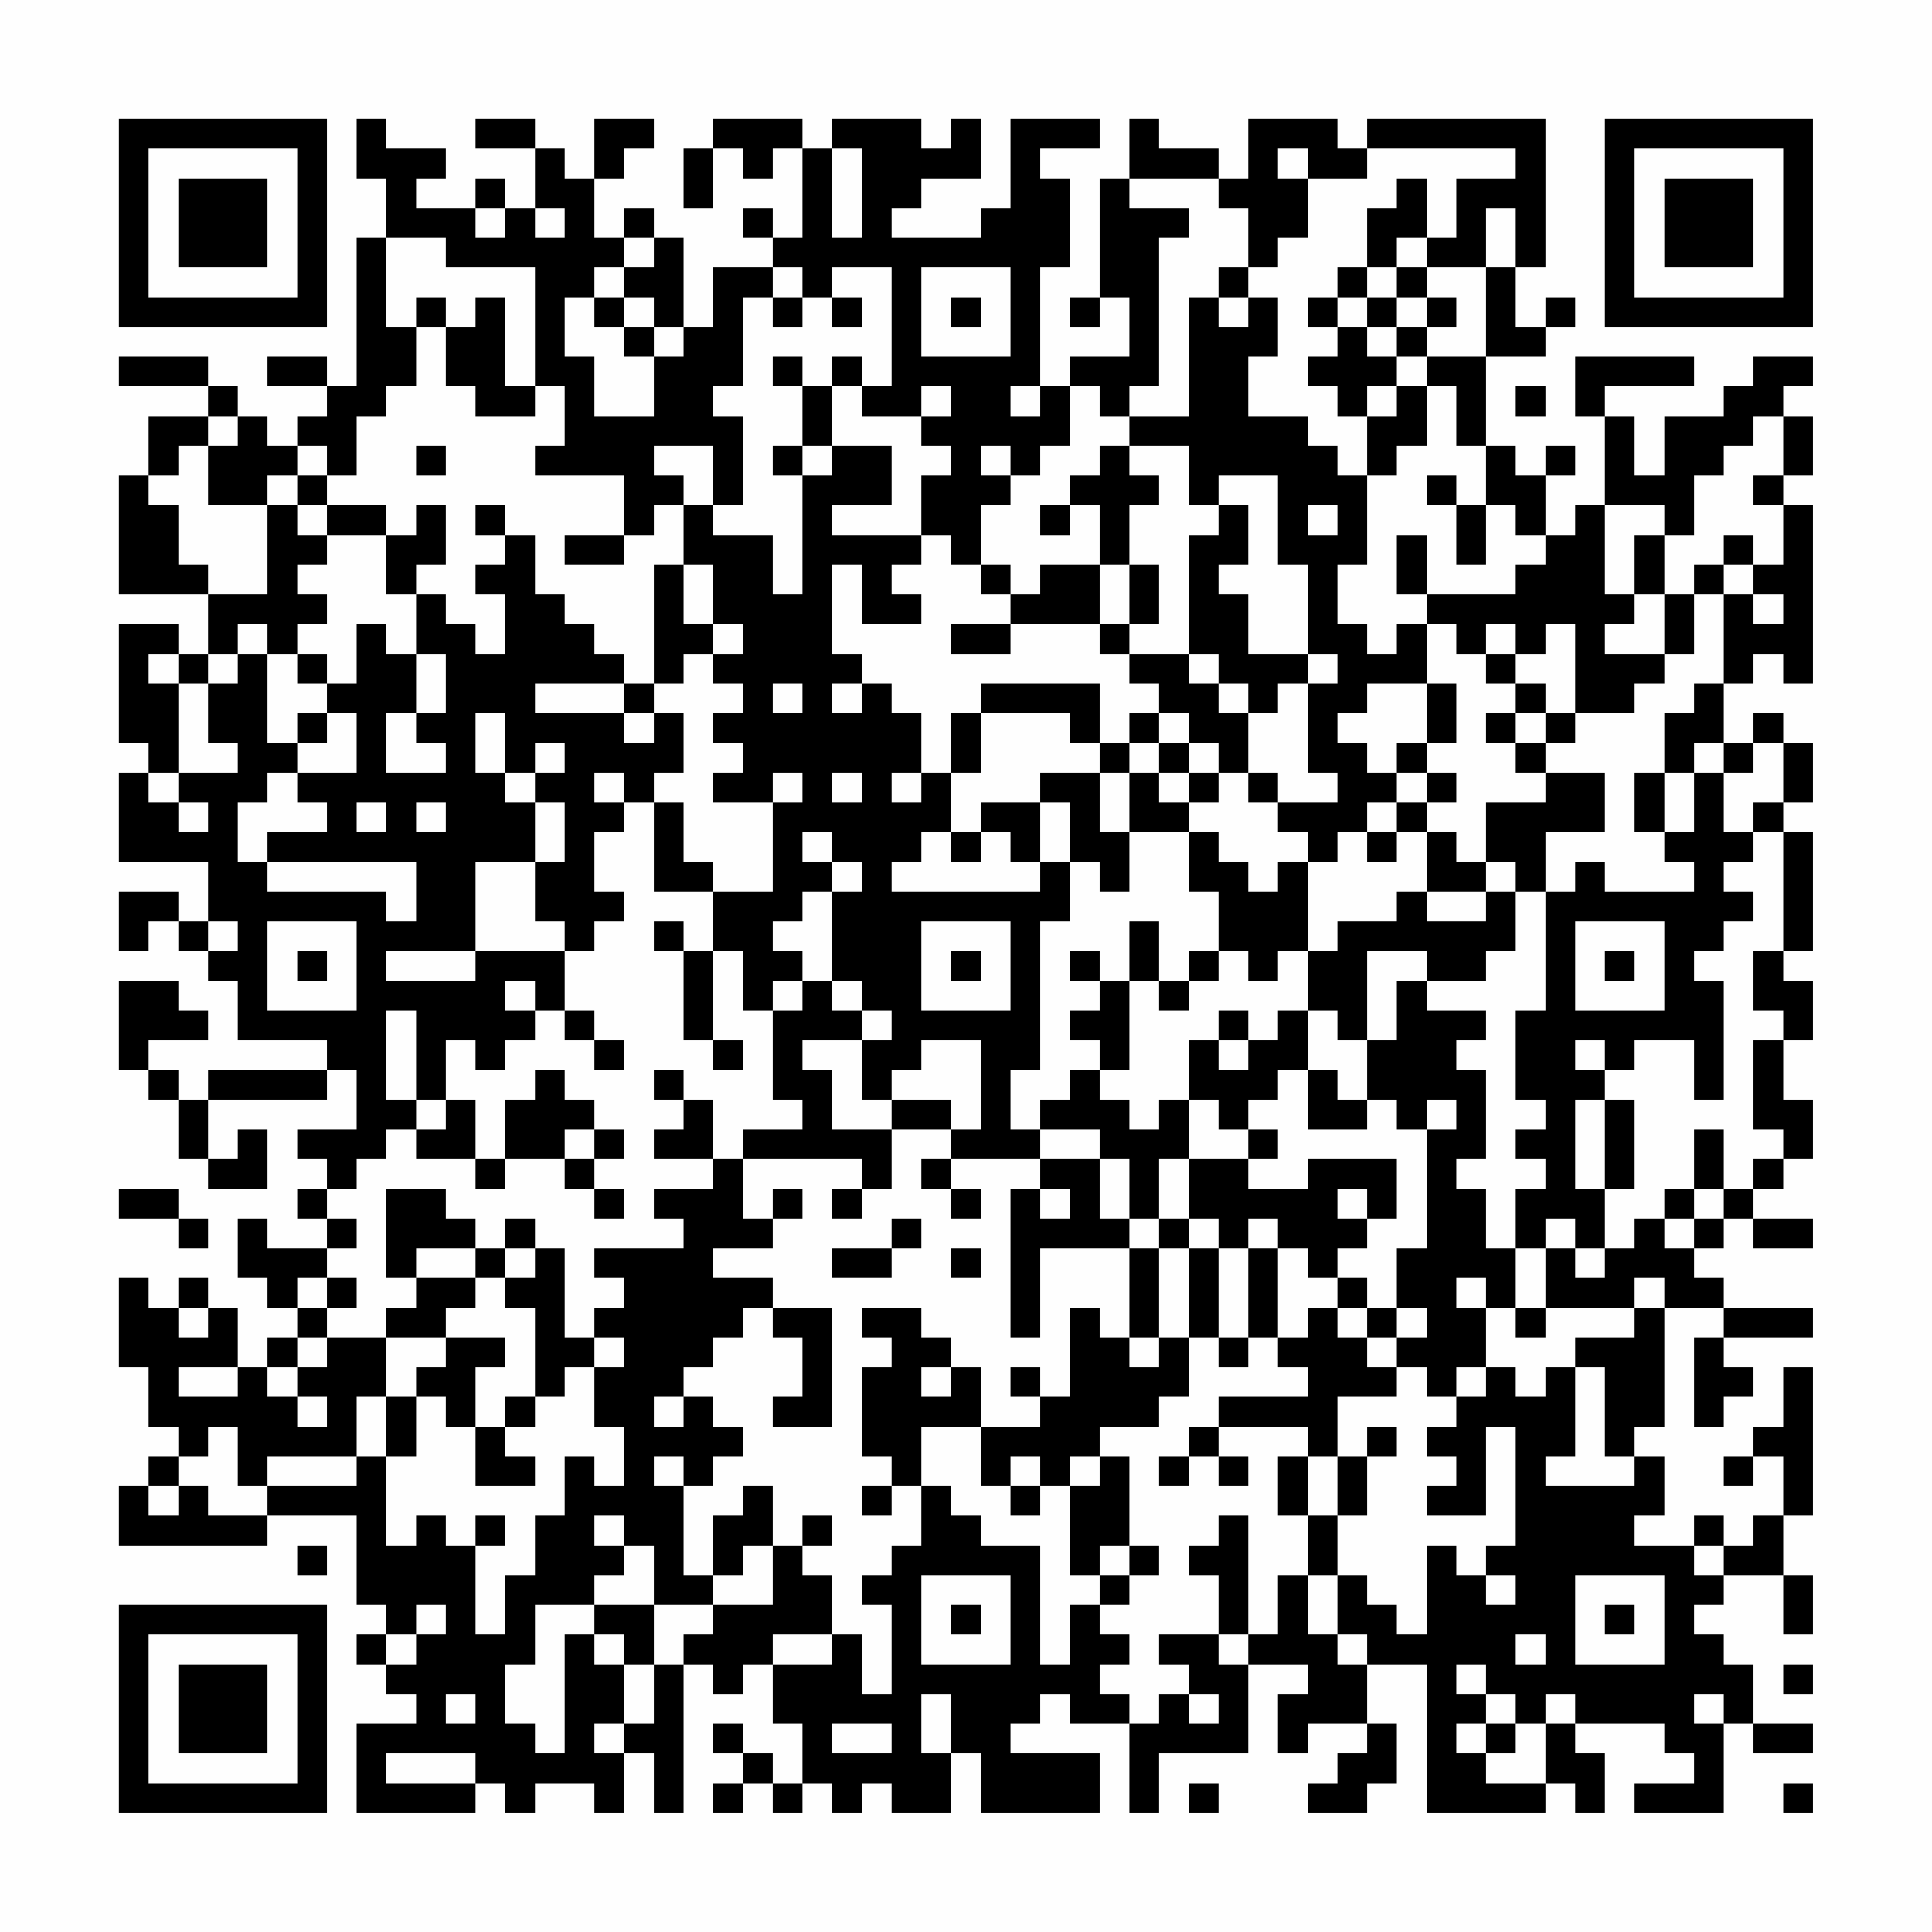 <?xml version="1.0" encoding="UTF-8"?>
<svg xmlns="http://www.w3.org/2000/svg" version="1.1" width="300" height="300" viewBox="0 0 300 300"><rect x="0" y="0" width="300" height="300" fill="#fefefe"/><g transform="scale(4.615)"><g transform="translate(4,4)"><path fill-rule="evenodd" d="M8 0L8 2L9 2L9 4L8 4L8 9L7 9L7 8L5 8L5 9L7 9L7 10L6 10L6 11L5 11L5 10L4 10L4 9L3 9L3 8L0 8L0 9L3 9L3 10L1 10L1 12L0 12L0 16L3 16L3 18L2 18L2 17L0 17L0 21L1 21L1 22L0 22L0 25L3 25L3 27L2 27L2 26L0 26L0 28L1 28L1 27L2 27L2 28L3 28L3 29L4 29L4 31L7 31L7 32L3 32L3 33L2 33L2 32L1 32L1 31L3 31L3 30L2 30L2 29L0 29L0 32L1 32L1 33L2 33L2 35L3 35L3 36L5 36L5 34L4 34L4 35L3 35L3 33L7 33L7 32L8 32L8 34L6 34L6 35L7 35L7 36L6 36L6 37L7 37L7 38L5 38L5 37L4 37L4 39L5 39L5 40L6 40L6 41L5 41L5 42L4 42L4 40L3 40L3 39L2 39L2 40L1 40L1 39L0 39L0 42L1 42L1 44L2 44L2 45L1 45L1 46L0 46L0 48L5 48L5 47L8 47L8 50L9 50L9 51L8 51L8 52L9 52L9 53L10 53L10 54L8 54L8 57L12 57L12 56L13 56L13 57L14 57L14 56L16 56L16 57L17 57L17 55L18 55L18 57L19 57L19 52L20 52L20 53L21 53L21 52L22 52L22 54L23 54L23 56L22 56L22 55L21 55L21 54L20 54L20 55L21 55L21 56L20 56L20 57L21 57L21 56L22 56L22 57L23 57L23 56L24 56L24 57L25 57L25 56L26 56L26 57L28 57L28 55L29 55L29 57L33 57L33 55L30 55L30 54L31 54L31 53L32 53L32 54L34 54L34 57L35 57L35 55L38 55L38 52L40 52L40 53L39 53L39 55L40 55L40 54L42 54L42 55L41 55L41 56L40 56L40 57L42 57L42 56L43 56L43 54L42 54L42 52L44 52L44 57L48 57L48 56L49 56L49 57L50 57L50 55L49 55L49 54L52 54L52 55L53 55L53 56L51 56L51 57L54 57L54 54L55 54L55 55L57 55L57 54L55 54L55 52L54 52L54 51L53 51L53 50L54 50L54 49L56 49L56 51L57 51L57 49L56 49L56 47L57 47L57 42L56 42L56 44L55 44L55 45L54 45L54 46L55 46L55 45L56 45L56 47L55 47L55 48L54 48L54 47L53 47L53 48L51 48L51 47L52 47L52 45L51 45L51 44L52 44L52 40L54 40L54 41L53 41L53 44L54 44L54 43L55 43L55 42L54 42L54 41L57 41L57 40L54 40L54 39L53 39L53 38L54 38L54 37L55 37L55 38L57 38L57 37L55 37L55 36L56 36L56 35L57 35L57 33L56 33L56 31L57 31L57 29L56 29L56 28L57 28L57 24L56 24L56 23L57 23L57 21L56 21L56 20L55 20L55 21L54 21L54 19L55 19L55 18L56 18L56 19L57 19L57 13L56 13L56 12L57 12L57 10L56 10L56 9L57 9L57 8L55 8L55 9L54 9L54 10L52 10L52 12L51 12L51 10L50 10L50 9L53 9L53 8L49 8L49 10L50 10L50 13L49 13L49 14L48 14L48 12L49 12L49 11L48 11L48 12L47 12L47 11L46 11L46 8L48 8L48 7L49 7L49 6L48 6L48 7L47 7L47 5L48 5L48 0L42 0L42 1L41 1L41 0L38 0L38 2L37 2L37 1L35 1L35 0L34 0L34 2L33 2L33 6L32 6L32 7L33 7L33 6L34 6L34 8L32 8L32 9L31 9L31 5L32 5L32 2L31 2L31 1L33 1L33 0L30 0L30 3L29 3L29 4L26 4L26 3L27 3L27 2L29 2L29 0L28 0L28 1L27 1L27 0L24 0L24 1L23 1L23 0L20 0L20 1L19 1L19 3L20 3L20 1L21 1L21 2L22 2L22 1L23 1L23 4L22 4L22 3L21 3L21 4L22 4L22 5L20 5L20 7L19 7L19 4L18 4L18 3L17 3L17 4L16 4L16 2L17 2L17 1L18 1L18 0L16 0L16 2L15 2L15 1L14 1L14 0L12 0L12 1L14 1L14 3L13 3L13 2L12 2L12 3L10 3L10 2L11 2L11 1L9 1L9 0ZM24 1L24 4L25 4L25 1ZM39 1L39 2L40 2L40 4L39 4L39 5L38 5L38 3L37 3L37 2L34 2L34 3L36 3L36 4L35 4L35 9L34 9L34 10L33 10L33 9L32 9L32 11L31 11L31 12L30 12L30 11L29 11L29 12L30 12L30 13L29 13L29 15L28 15L28 14L27 14L27 12L28 12L28 11L27 11L27 10L28 10L28 9L27 9L27 10L25 10L25 9L26 9L26 5L24 5L24 6L23 6L23 5L22 5L22 6L21 6L21 9L20 9L20 10L21 10L21 13L20 13L20 11L18 11L18 12L19 12L19 13L18 13L18 14L17 14L17 12L14 12L14 11L15 11L15 9L14 9L14 5L11 5L11 4L9 4L9 7L10 7L10 9L9 9L9 10L8 10L8 12L7 12L7 11L6 11L6 12L5 12L5 13L3 13L3 11L4 11L4 10L3 10L3 11L2 11L2 12L1 12L1 13L2 13L2 15L3 15L3 16L5 16L5 13L6 13L6 14L7 14L7 15L6 15L6 16L7 16L7 17L6 17L6 18L5 18L5 17L4 17L4 18L3 18L3 19L2 19L2 18L1 18L1 19L2 19L2 22L1 22L1 23L2 23L2 24L3 24L3 23L2 23L2 22L4 22L4 21L3 21L3 19L4 19L4 18L5 18L5 21L6 21L6 22L5 22L5 23L4 23L4 25L5 25L5 26L9 26L9 27L10 27L10 25L5 25L5 24L7 24L7 23L6 23L6 22L8 22L8 20L7 20L7 19L8 19L8 17L9 17L9 18L10 18L10 20L9 20L9 22L11 22L11 21L10 21L10 20L11 20L11 18L10 18L10 16L11 16L11 17L12 17L12 18L13 18L13 16L12 16L12 15L13 15L13 14L14 14L14 16L15 16L15 17L16 17L16 18L17 18L17 19L14 19L14 20L17 20L17 21L18 21L18 20L19 20L19 22L18 22L18 23L17 23L17 22L16 22L16 23L17 23L17 24L16 24L16 26L17 26L17 27L16 27L16 28L15 28L15 27L14 27L14 25L15 25L15 23L14 23L14 22L15 22L15 21L14 21L14 22L13 22L13 20L12 20L12 22L13 22L13 23L14 23L14 25L12 25L12 28L9 28L9 29L12 29L12 28L15 28L15 30L14 30L14 29L13 29L13 30L14 30L14 31L13 31L13 32L12 32L12 31L11 31L11 33L10 33L10 30L9 30L9 33L10 33L10 34L9 34L9 35L8 35L8 36L7 36L7 37L8 37L8 38L7 38L7 39L6 39L6 40L7 40L7 41L6 41L6 42L5 42L5 43L6 43L6 44L7 44L7 43L6 43L6 42L7 42L7 41L9 41L9 43L8 43L8 45L5 45L5 46L4 46L4 44L3 44L3 45L2 45L2 46L1 46L1 47L2 47L2 46L3 46L3 47L5 47L5 46L8 46L8 45L9 45L9 48L10 48L10 47L11 47L11 48L12 48L12 51L13 51L13 49L14 49L14 47L15 47L15 45L16 45L16 46L17 46L17 44L16 44L16 42L17 42L17 41L16 41L16 40L17 40L17 39L16 39L16 38L19 38L19 37L18 37L18 36L20 36L20 35L21 35L21 37L22 37L22 38L20 38L20 39L22 39L22 40L21 40L21 41L20 41L20 42L19 42L19 43L18 43L18 44L19 44L19 43L20 43L20 44L21 44L21 45L20 45L20 46L19 46L19 45L18 45L18 46L19 46L19 49L20 49L20 50L18 50L18 48L17 48L17 47L16 47L16 48L17 48L17 49L16 49L16 50L14 50L14 52L13 52L13 54L14 54L14 55L15 55L15 51L16 51L16 52L17 52L17 54L16 54L16 55L17 55L17 54L18 54L18 52L19 52L19 51L20 51L20 50L22 50L22 48L23 48L23 49L24 49L24 51L22 51L22 52L24 52L24 51L25 51L25 53L26 53L26 50L25 50L25 49L26 49L26 48L27 48L27 46L28 46L28 47L29 47L29 48L31 48L31 52L32 52L32 50L33 50L33 51L34 51L34 52L33 52L33 53L34 53L34 54L35 54L35 53L36 53L36 54L37 54L37 53L36 53L36 52L35 52L35 51L37 51L37 52L38 52L38 51L39 51L39 49L40 49L40 51L41 51L41 52L42 52L42 51L41 51L41 49L42 49L42 50L43 50L43 51L44 51L44 48L45 48L45 49L46 49L46 50L47 50L47 49L46 49L46 48L47 48L47 44L46 44L46 47L44 47L44 46L45 46L45 45L44 45L44 44L45 44L45 43L46 43L46 42L47 42L47 43L48 43L48 42L49 42L49 45L48 45L48 46L51 46L51 45L50 45L50 42L49 42L49 41L51 41L51 40L52 40L52 39L51 39L51 40L48 40L48 38L49 38L49 39L50 39L50 38L51 38L51 37L52 37L52 38L53 38L53 37L54 37L54 36L55 36L55 35L56 35L56 34L55 34L55 31L56 31L56 30L55 30L55 28L56 28L56 24L55 24L55 23L56 23L56 21L55 21L55 22L54 22L54 21L53 21L53 22L52 22L52 20L53 20L53 19L54 19L54 16L55 16L55 17L56 17L56 16L55 16L55 15L56 15L56 13L55 13L55 12L56 12L56 10L55 10L55 11L54 11L54 12L53 12L53 14L52 14L52 13L50 13L50 16L51 16L51 17L50 17L50 18L52 18L52 19L51 19L51 20L49 20L49 17L48 17L48 18L47 18L47 17L46 17L46 18L45 18L45 17L44 17L44 16L47 16L47 15L48 15L48 14L47 14L47 13L46 13L46 11L45 11L45 9L44 9L44 8L46 8L46 5L47 5L47 3L46 3L46 5L44 5L44 4L45 4L45 2L47 2L47 1L42 1L42 2L40 2L40 1ZM43 2L43 3L42 3L42 5L41 5L41 6L40 6L40 7L41 7L41 8L40 8L40 9L41 9L41 10L42 10L42 12L41 12L41 11L40 11L40 10L38 10L38 8L39 8L39 6L38 6L38 5L37 5L37 6L36 6L36 10L34 10L34 11L33 11L33 12L32 12L32 13L31 13L31 14L32 14L32 13L33 13L33 15L31 15L31 16L30 16L30 15L29 15L29 16L30 16L30 17L28 17L28 18L30 18L30 17L33 17L33 18L34 18L34 19L35 19L35 20L34 20L34 21L33 21L33 19L29 19L29 20L28 20L28 22L27 22L27 20L26 20L26 19L25 19L25 18L24 18L24 15L25 15L25 17L27 17L27 16L26 16L26 15L27 15L27 14L24 14L24 13L26 13L26 11L24 11L24 9L25 9L25 8L24 8L24 9L23 9L23 8L22 8L22 9L23 9L23 11L22 11L22 12L23 12L23 16L22 16L22 14L20 14L20 13L19 13L19 15L18 15L18 19L17 19L17 20L18 20L18 19L19 19L19 18L20 18L20 19L21 19L21 20L20 20L20 21L21 21L21 22L20 22L20 23L22 23L22 26L20 26L20 25L19 25L19 23L18 23L18 26L20 26L20 28L19 28L19 27L18 27L18 28L19 28L19 31L20 31L20 32L21 32L21 31L20 31L20 28L21 28L21 30L22 30L22 33L23 33L23 34L21 34L21 35L25 35L25 36L24 36L24 37L25 37L25 36L26 36L26 34L28 34L28 35L27 35L27 36L28 36L28 37L29 37L29 36L28 36L28 35L31 35L31 36L30 36L30 41L31 41L31 38L34 38L34 41L33 41L33 40L32 40L32 43L31 43L31 42L30 42L30 43L31 43L31 44L29 44L29 42L28 42L28 41L27 41L27 40L25 40L25 41L26 41L26 42L25 42L25 45L26 45L26 46L25 46L25 47L26 47L26 46L27 46L27 44L29 44L29 46L30 46L30 47L31 47L31 46L32 46L32 49L33 49L33 50L34 50L34 49L35 49L35 48L34 48L34 45L33 45L33 44L35 44L35 43L36 43L36 41L37 41L37 42L38 42L38 41L39 41L39 42L40 42L40 43L37 43L37 44L36 44L36 45L35 45L35 46L36 46L36 45L37 45L37 46L38 46L38 45L37 45L37 44L40 44L40 45L39 45L39 47L40 47L40 49L41 49L41 47L42 47L42 45L43 45L43 44L42 44L42 45L41 45L41 43L43 43L43 42L44 42L44 43L45 43L45 42L46 42L46 40L47 40L47 41L48 41L48 40L47 40L47 38L48 38L48 37L49 37L49 38L50 38L50 36L51 36L51 33L50 33L50 32L51 32L51 31L53 31L53 33L54 33L54 29L53 29L53 28L54 28L54 27L55 27L55 26L54 26L54 25L55 25L55 24L54 24L54 22L53 22L53 24L52 24L52 22L51 22L51 24L52 24L52 25L53 25L53 26L50 26L50 25L49 25L49 26L48 26L48 24L50 24L50 22L48 22L48 21L49 21L49 20L48 20L48 19L47 19L47 18L46 18L46 19L47 19L47 20L46 20L46 21L47 21L47 22L48 22L48 23L46 23L46 25L45 25L45 24L44 24L44 23L45 23L45 22L44 22L44 21L45 21L45 19L44 19L44 17L43 17L43 18L42 18L42 17L41 17L41 15L42 15L42 12L43 12L43 11L44 11L44 9L43 9L43 8L44 8L44 7L45 7L45 6L44 6L44 5L43 5L43 4L44 4L44 2ZM12 3L12 4L13 4L13 3ZM14 3L14 4L15 4L15 3ZM17 4L17 5L16 5L16 6L15 6L15 8L16 8L16 10L18 10L18 8L19 8L19 7L18 7L18 6L17 6L17 5L18 5L18 4ZM27 5L27 8L30 8L30 5ZM42 5L42 6L41 6L41 7L42 7L42 8L43 8L43 7L44 7L44 6L43 6L43 5ZM10 6L10 7L11 7L11 9L12 9L12 10L14 10L14 9L13 9L13 6L12 6L12 7L11 7L11 6ZM16 6L16 7L17 7L17 8L18 8L18 7L17 7L17 6ZM22 6L22 7L23 7L23 6ZM24 6L24 7L25 7L25 6ZM28 6L28 7L29 7L29 6ZM37 6L37 7L38 7L38 6ZM42 6L42 7L43 7L43 6ZM30 9L30 10L31 10L31 9ZM42 9L42 10L43 10L43 9ZM47 9L47 10L48 10L48 9ZM10 11L10 12L11 12L11 11ZM23 11L23 12L24 12L24 11ZM34 11L34 12L35 12L35 13L34 13L34 15L33 15L33 17L34 17L34 18L36 18L36 19L37 19L37 20L38 20L38 22L37 22L37 21L36 21L36 20L35 20L35 21L34 21L34 22L33 22L33 21L32 21L32 20L29 20L29 22L28 22L28 24L27 24L27 25L26 25L26 26L31 26L31 25L32 25L32 27L31 27L31 32L30 32L30 34L31 34L31 35L33 35L33 37L34 37L34 38L35 38L35 41L34 41L34 42L35 42L35 41L36 41L36 38L37 38L37 41L38 41L38 38L39 38L39 41L40 41L40 40L41 40L41 41L42 41L42 42L43 42L43 41L44 41L44 40L43 40L43 38L44 38L44 34L45 34L45 33L44 33L44 34L43 34L43 33L42 33L42 31L43 31L43 29L44 29L44 30L46 30L46 31L45 31L45 32L46 32L46 35L45 35L45 36L46 36L46 38L47 38L47 36L48 36L48 35L47 35L47 34L48 34L48 33L47 33L47 30L48 30L48 26L47 26L47 25L46 25L46 26L44 26L44 24L43 24L43 23L44 23L44 22L43 22L43 21L44 21L44 19L42 19L42 20L41 20L41 21L42 21L42 22L43 22L43 23L42 23L42 24L41 24L41 25L40 25L40 24L39 24L39 23L41 23L41 22L40 22L40 19L41 19L41 18L40 18L40 15L39 15L39 12L37 12L37 13L36 13L36 11ZM6 12L6 13L7 13L7 14L9 14L9 16L10 16L10 15L11 15L11 13L10 13L10 14L9 14L9 13L7 13L7 12ZM44 12L44 13L45 13L45 15L46 15L46 13L45 13L45 12ZM12 13L12 14L13 14L13 13ZM37 13L37 14L36 14L36 18L37 18L37 19L38 19L38 20L39 20L39 19L40 19L40 18L38 18L38 16L37 16L37 15L38 15L38 13ZM40 13L40 14L41 14L41 13ZM15 14L15 15L17 15L17 14ZM43 14L43 16L44 16L44 14ZM51 14L51 16L52 16L52 18L53 18L53 16L54 16L54 15L55 15L55 14L54 14L54 15L53 15L53 16L52 16L52 14ZM19 15L19 17L20 17L20 18L21 18L21 17L20 17L20 15ZM34 15L34 17L35 17L35 15ZM6 18L6 19L7 19L7 18ZM22 19L22 20L23 20L23 19ZM24 19L24 20L25 20L25 19ZM6 20L6 21L7 21L7 20ZM47 20L47 21L48 21L48 20ZM35 21L35 22L34 22L34 24L33 24L33 22L31 22L31 23L29 23L29 24L28 24L28 25L29 25L29 24L30 24L30 25L31 25L31 23L32 23L32 25L33 25L33 26L34 26L34 24L36 24L36 26L37 26L37 28L36 28L36 29L35 29L35 27L34 27L34 29L33 29L33 28L32 28L32 29L33 29L33 30L32 30L32 31L33 31L33 32L32 32L32 33L31 33L31 34L33 34L33 35L34 35L34 37L35 37L35 38L36 38L36 37L37 37L37 38L38 38L38 37L39 37L39 38L40 38L40 39L41 39L41 40L42 40L42 41L43 41L43 40L42 40L42 39L41 39L41 38L42 38L42 37L43 37L43 35L40 35L40 36L38 36L38 35L39 35L39 34L38 34L38 33L39 33L39 32L40 32L40 34L42 34L42 33L41 33L41 32L40 32L40 30L41 30L41 31L42 31L42 28L44 28L44 29L46 29L46 28L47 28L47 26L46 26L46 27L44 27L44 26L43 26L43 27L41 27L41 28L40 28L40 25L39 25L39 26L38 26L38 25L37 25L37 24L36 24L36 23L37 23L37 22L36 22L36 21ZM22 22L22 23L23 23L23 22ZM24 22L24 23L25 23L25 22ZM26 22L26 23L27 23L27 22ZM35 22L35 23L36 23L36 22ZM38 22L38 23L39 23L39 22ZM8 23L8 24L9 24L9 23ZM10 23L10 24L11 24L11 23ZM23 24L23 25L24 25L24 26L23 26L23 27L22 27L22 28L23 28L23 29L22 29L22 30L23 30L23 29L24 29L24 30L25 30L25 31L23 31L23 32L24 32L24 34L26 34L26 33L28 33L28 34L29 34L29 31L27 31L27 32L26 32L26 33L25 33L25 31L26 31L26 30L25 30L25 29L24 29L24 26L25 26L25 25L24 25L24 24ZM42 24L42 25L43 25L43 24ZM3 27L3 28L4 28L4 27ZM5 27L5 30L8 30L8 27ZM27 27L27 30L30 30L30 27ZM49 27L49 30L52 30L52 27ZM6 28L6 29L7 29L7 28ZM28 28L28 29L29 29L29 28ZM37 28L37 29L36 29L36 30L35 30L35 29L34 29L34 32L33 32L33 33L34 33L34 34L35 34L35 33L36 33L36 35L35 35L35 37L36 37L36 35L38 35L38 34L37 34L37 33L36 33L36 31L37 31L37 32L38 32L38 31L39 31L39 30L40 30L40 28L39 28L39 29L38 29L38 28ZM50 28L50 29L51 29L51 28ZM15 30L15 31L16 31L16 32L17 32L17 31L16 31L16 30ZM37 30L37 31L38 31L38 30ZM49 31L49 32L50 32L50 31ZM14 32L14 33L13 33L13 35L12 35L12 33L11 33L11 34L10 34L10 35L12 35L12 36L13 36L13 35L15 35L15 36L16 36L16 37L17 37L17 36L16 36L16 35L17 35L17 34L16 34L16 33L15 33L15 32ZM18 32L18 33L19 33L19 34L18 34L18 35L20 35L20 33L19 33L19 32ZM49 33L49 36L50 36L50 33ZM15 34L15 35L16 35L16 34ZM53 34L53 36L52 36L52 37L53 37L53 36L54 36L54 34ZM0 36L0 37L2 37L2 38L3 38L3 37L2 37L2 36ZM9 36L9 39L10 39L10 40L9 40L9 41L11 41L11 42L10 42L10 43L9 43L9 45L10 45L10 43L11 43L11 44L12 44L12 46L14 46L14 45L13 45L13 44L14 44L14 43L15 43L15 42L16 42L16 41L15 41L15 38L14 38L14 37L13 37L13 38L12 38L12 37L11 37L11 36ZM22 36L22 37L23 37L23 36ZM31 36L31 37L32 37L32 36ZM41 36L41 37L42 37L42 36ZM26 37L26 38L24 38L24 39L26 39L26 38L27 38L27 37ZM10 38L10 39L12 39L12 40L11 40L11 41L13 41L13 42L12 42L12 44L13 44L13 43L14 43L14 40L13 40L13 39L14 39L14 38L13 38L13 39L12 39L12 38ZM28 38L28 39L29 39L29 38ZM7 39L7 40L8 40L8 39ZM45 39L45 40L46 40L46 39ZM2 40L2 41L3 41L3 40ZM22 40L22 41L23 41L23 43L22 43L22 44L24 44L24 40ZM2 42L2 43L4 43L4 42ZM27 42L27 43L28 43L28 42ZM30 45L30 46L31 46L31 45ZM32 45L32 46L33 46L33 45ZM40 45L40 47L41 47L41 45ZM21 46L21 47L20 47L20 49L21 49L21 48L22 48L22 46ZM12 47L12 48L13 48L13 47ZM23 47L23 48L24 48L24 47ZM37 47L37 48L36 48L36 49L37 49L37 51L38 51L38 47ZM6 48L6 49L7 49L7 48ZM33 48L33 49L34 49L34 48ZM53 48L53 49L54 49L54 48ZM27 49L27 52L30 52L30 49ZM49 49L49 52L52 52L52 49ZM10 50L10 51L9 51L9 52L10 52L10 51L11 51L11 50ZM16 50L16 51L17 51L17 52L18 52L18 50ZM28 50L28 51L29 51L29 50ZM50 50L50 51L51 51L51 50ZM47 51L47 52L48 52L48 51ZM45 52L45 53L46 53L46 54L45 54L45 55L46 55L46 56L48 56L48 54L49 54L49 53L48 53L48 54L47 54L47 53L46 53L46 52ZM56 52L56 53L57 53L57 52ZM11 53L11 54L12 54L12 53ZM27 53L27 55L28 55L28 53ZM53 53L53 54L54 54L54 53ZM24 54L24 55L26 55L26 54ZM46 54L46 55L47 55L47 54ZM9 55L9 56L12 56L12 55ZM36 56L36 57L37 57L37 56ZM56 56L56 57L57 57L57 56ZM0 0L0 7L7 7L7 0ZM1 1L1 6L6 6L6 1ZM2 2L2 5L5 5L5 2ZM50 0L50 7L57 7L57 0ZM51 1L51 6L56 6L56 1ZM52 2L52 5L55 5L55 2ZM0 50L0 57L7 57L7 50ZM1 51L1 56L6 56L6 51ZM2 52L2 55L5 55L5 52Z" fill="#000000"/></g></g></svg>
